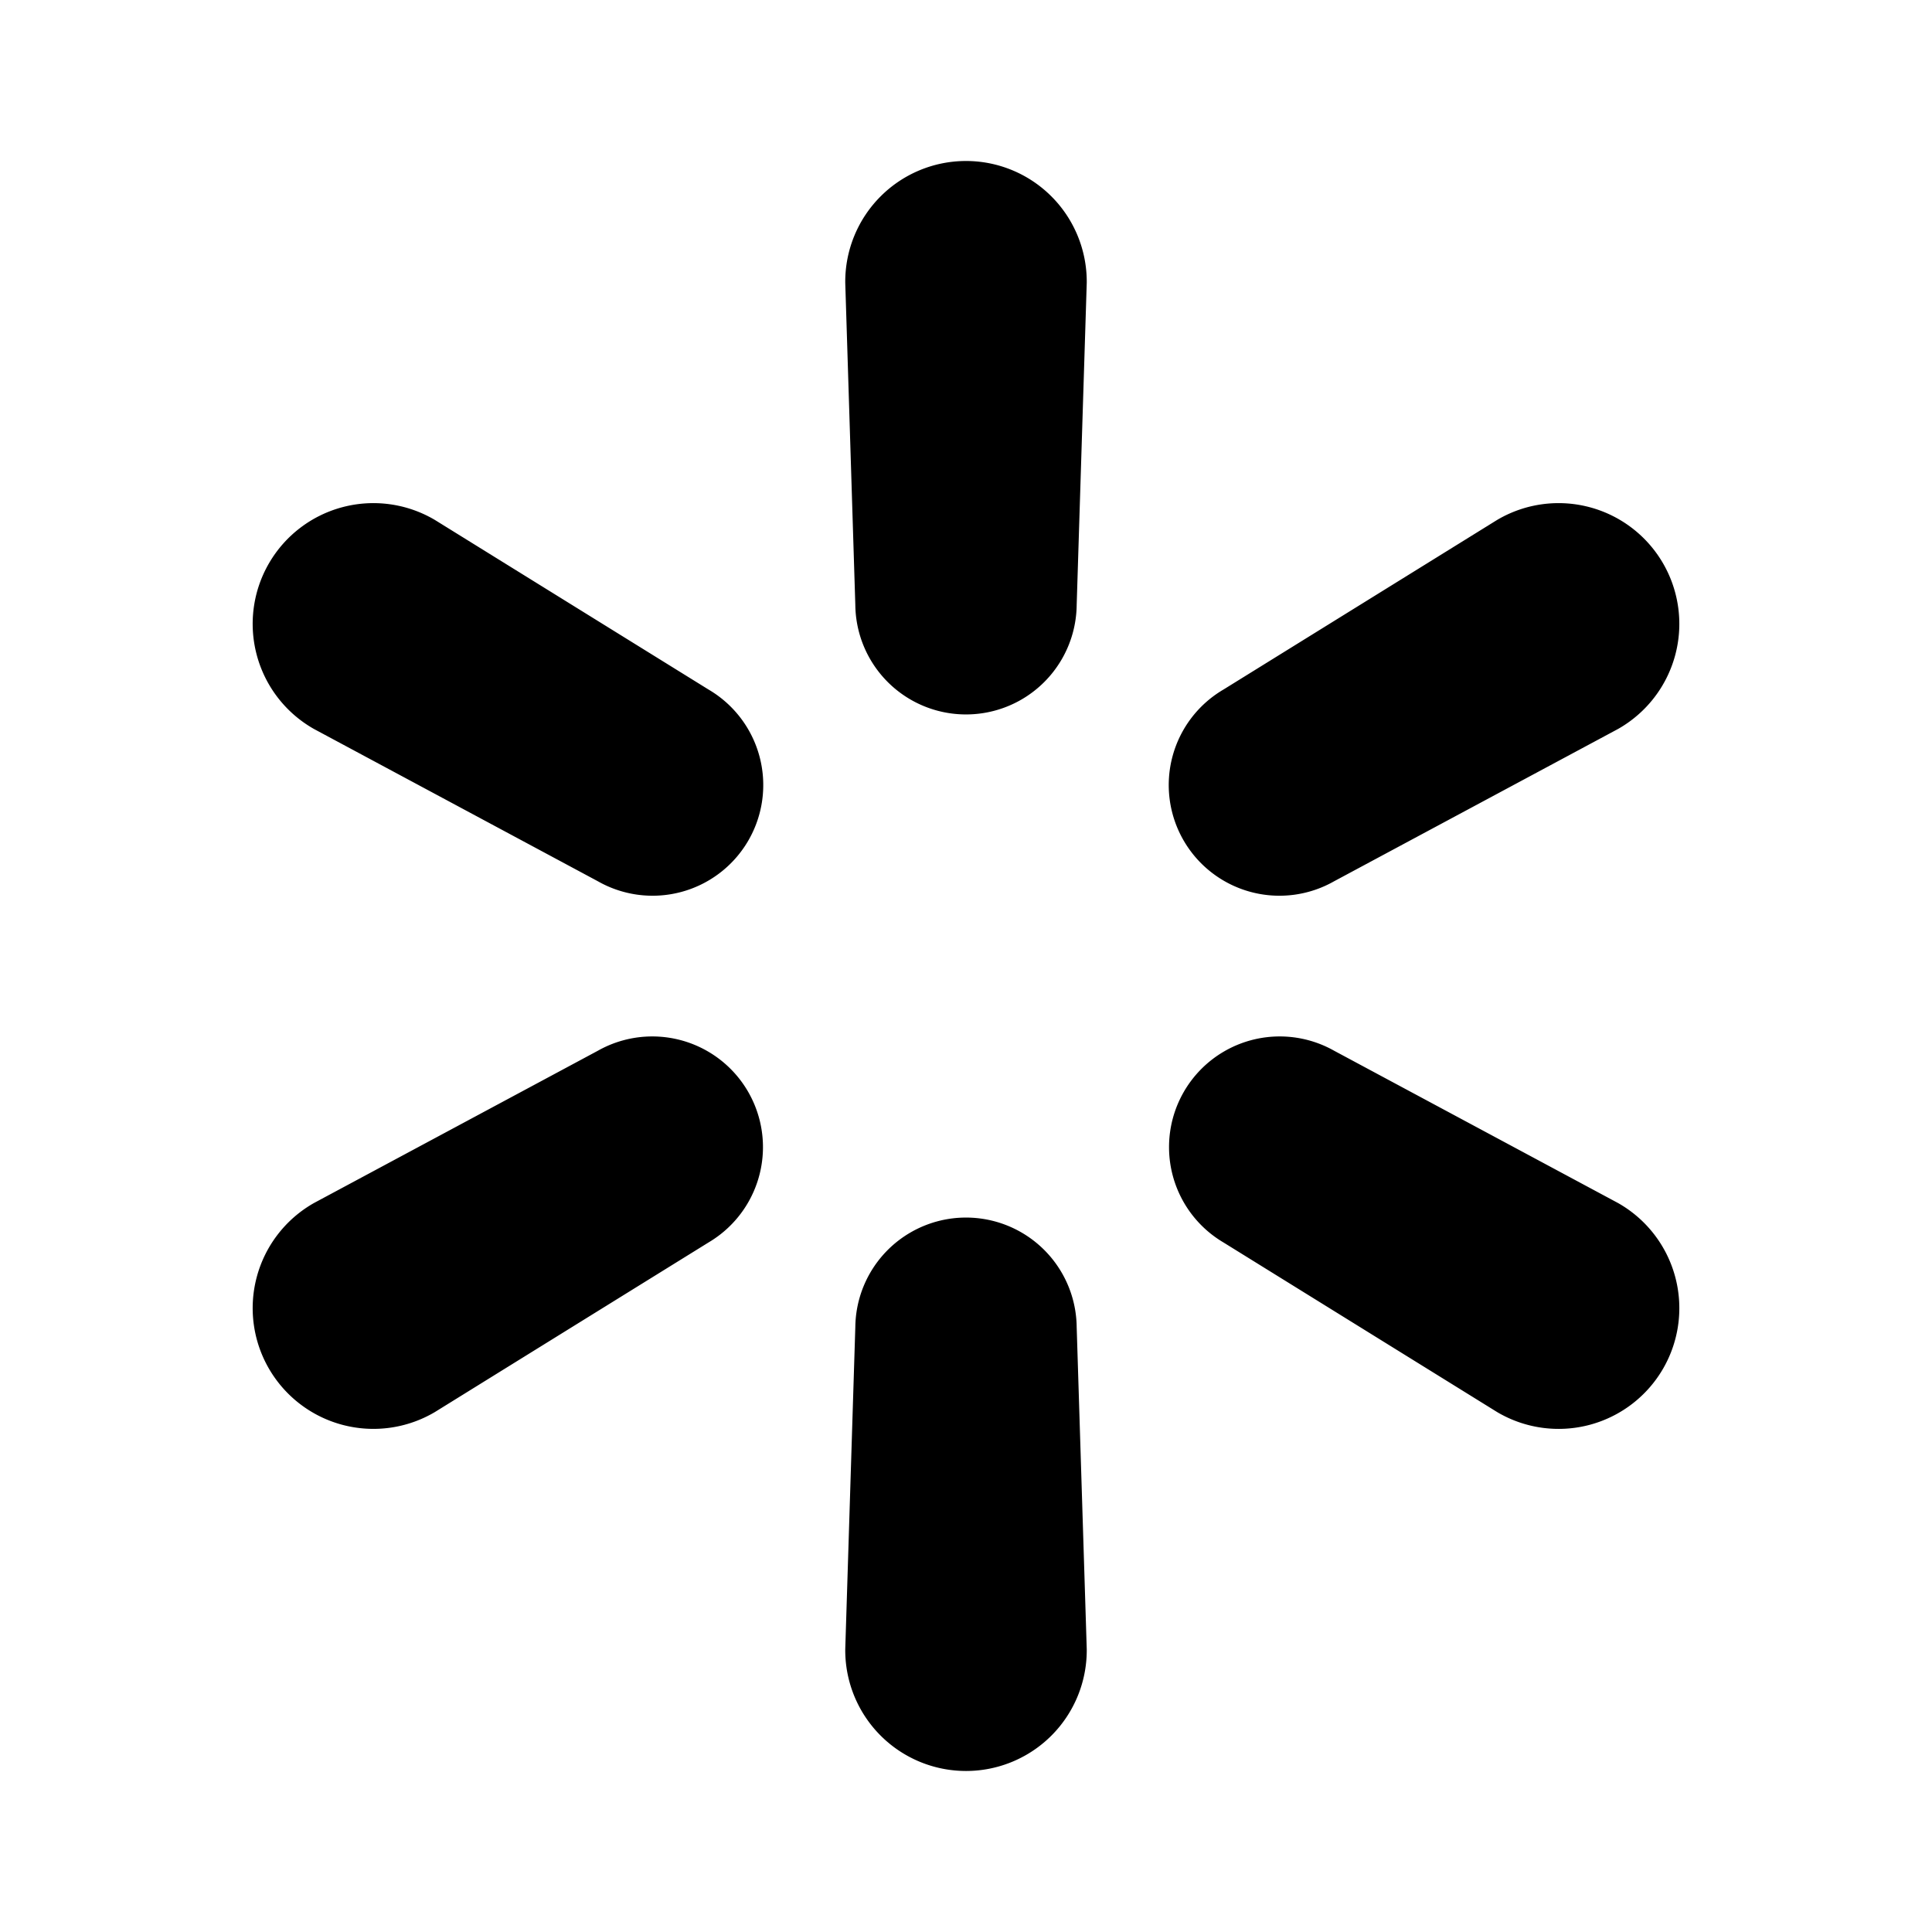 <svg xmlns="http://www.w3.org/2000/svg" width="192" height="192" fill="none" viewBox="0 0 192 192"><path stroke="#000" stroke-linejoin="round" stroke-width="12" d="M100.243 23.757A6 6 0 0 1 102 28l-1 32a5 5 0 0 1-10 0l-1-32a6 6 0 0 1 10.243-4.243zM35.557 56.205a6 6 0 0 1 4.553.599L67.323 73.67a5 5 0 1 1-5 8.66L34.11 67.196a6 6 0 0 1 1.447-10.991zm125.128 7.348a6 6 0 0 1-2.795 3.643L129.677 82.33a5 5 0 1 1-5-8.66l27.213-16.866a6 6 0 0 1 8.795 6.749zm-60.442 104.69A6 6 0 0 0 102 164l-1-32a4.998 4.998 0 0 0-10 0l-1 32a6.002 6.002 0 0 0 10.243 4.243zm60.442-39.796a6 6 0 0 0-2.795-3.643l-28.213-15.134a4.994 4.994 0 0 0-5 8.66l27.213 16.866a5.998 5.998 0 0 0 8.795-6.749zm-125.128 7.349a6 6 0 0 0 4.553-.6l27.213-16.866a4.993 4.993 0 0 0-5-8.66L34.11 124.804a6.001 6.001 0 0 0 1.447 10.992z"/></svg>